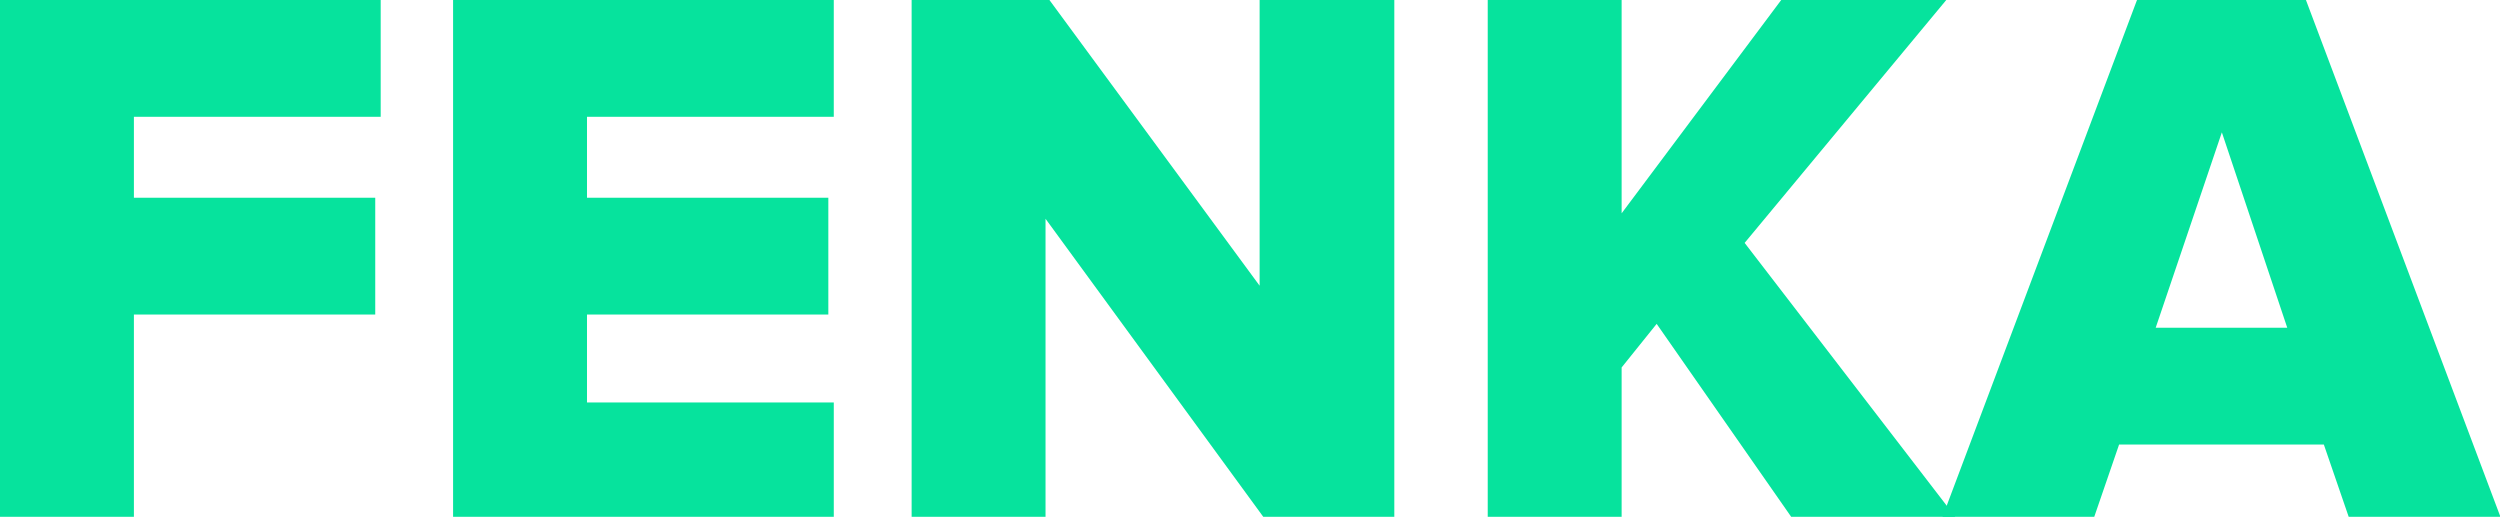 <svg xmlns="http://www.w3.org/2000/svg" xmlns:xlink="http://www.w3.org/1999/xlink" xmlns:a="http://ns.adobe.com/AdobeSVGViewerExtensions/3.0/" version="1.1" x="0px" y="0px" viewBox="0 0 387 80" style="enable-background:new 0 0 387 80;" xml:space="preserve">
<style type="text/css">

	.logo--f{fill:#06e39d;}
	.logo--e{fill:#06e39d;}
	.logo--n{fill:#06e39d;}
	.logo--k{fill:#06e39d;}
	.logo--a{fill:#06e39d;}

</style>
<defs>
</defs>
<path class="logo--f" d="M0 80.383V0h58.931v18.077H20.728V30.61h37.359v18.077H20.728v31.695H0z"/>
<path class="logo--e" d="M70.138 80.383V0h58.931v18.077H90.867V30.61h37.359v18.077H90.867v13.618h38.203v18.077H70.138z"/>
<path class="logo--n" d="M195.833 80.383l-33.985-46.519v46.519H141.12V0h21.331l32.539 44.229V0h20.849v80.383H195.833z"/>
<path class="logo--k" d="M277.541 80.383l-21.09-30.249l-5.423 6.749v23.5H230.3V0h20.728v33.021L275.733 0h25.549l-31.213 37.6 l32.9 42.782H277.541z"/>
<path class="logo--a" d="M363.708 80.383l-3.977-11.569h-31.695l-3.977 11.569h-23.5L330.808 0h26.151l30.249 80.383H363.708z M343.944 20.487l-10.244 30.249h20.367L343.944 20.487z"/>
</svg>